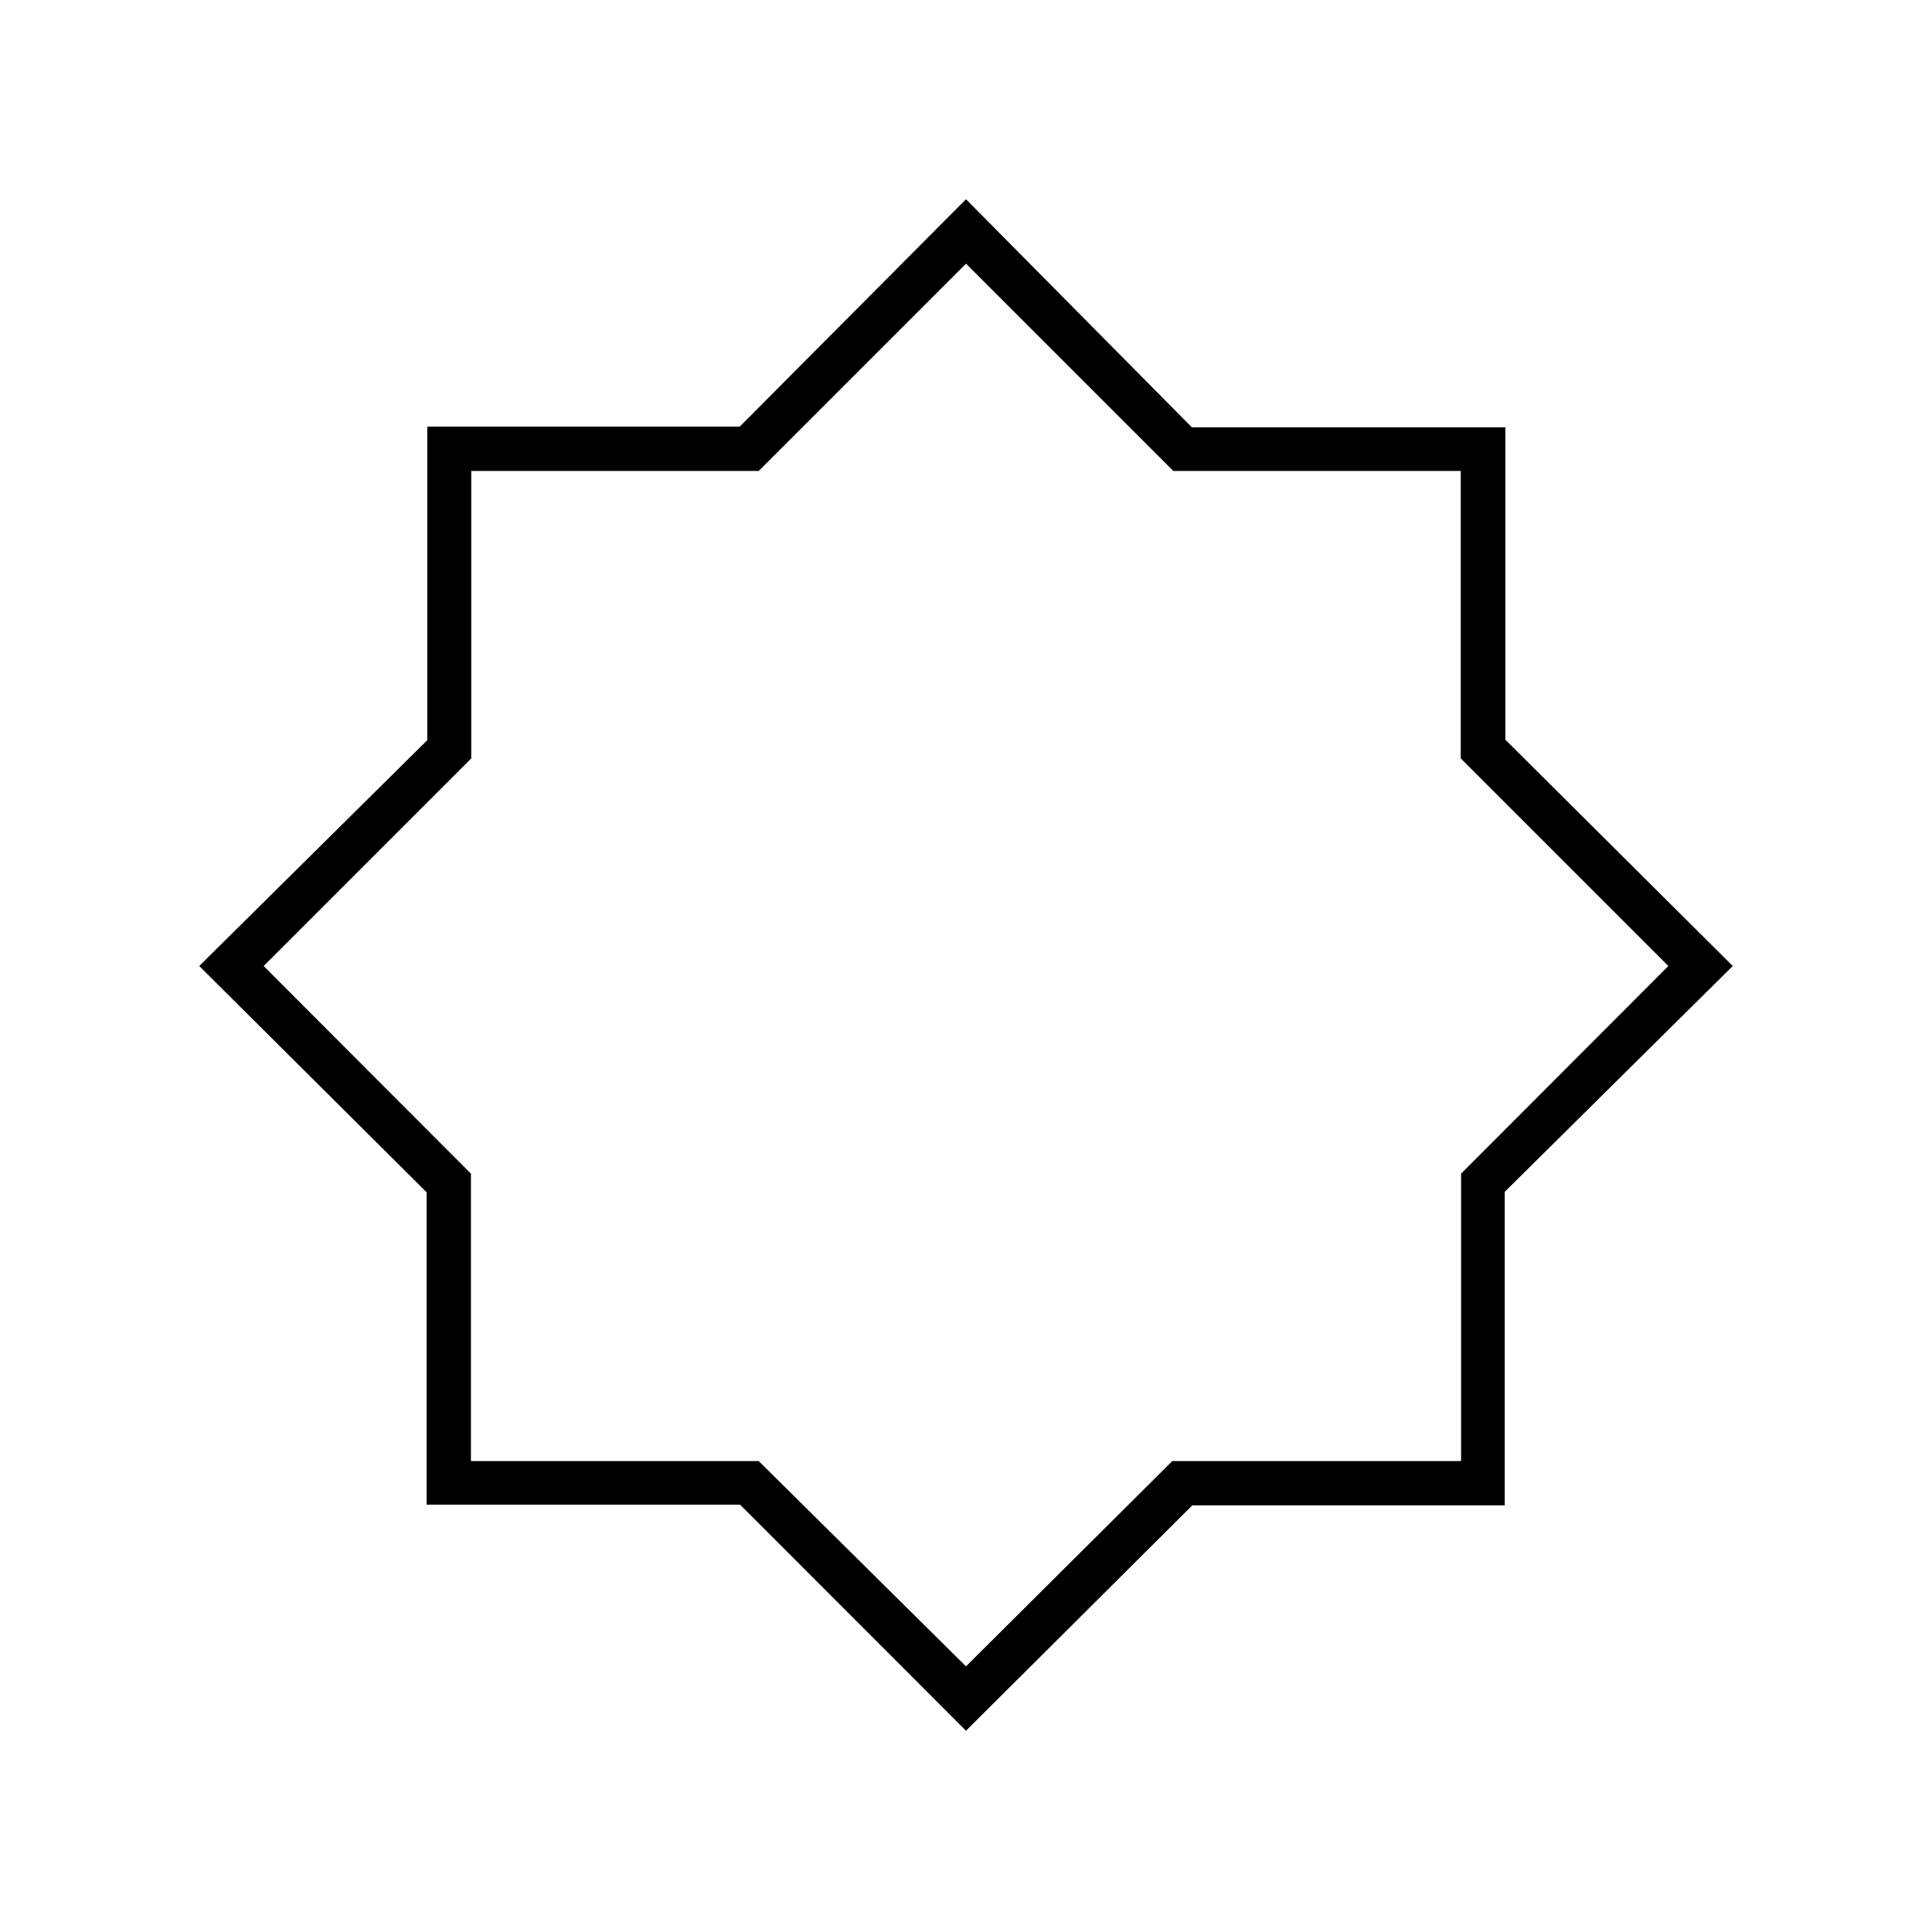 <svg xmlns="http://www.w3.org/2000/svg" height="48" viewBox="0 96 960 960" width="48"><path d="M480 956 367.775 843.679H212V688.456L99 576l113.321-112.225V308h155.223L480 195l112.225 113.321H748v155.223L861 576 747.679 688.225V844H592.456L480 956Zm0-380Zm0 348 102.5-102H726V679.167L829 576 725.833 472.833V330H583L480 227 377 330H234.167v142.833L131 576l103 103.167V822h143l103 102Z"/></svg>